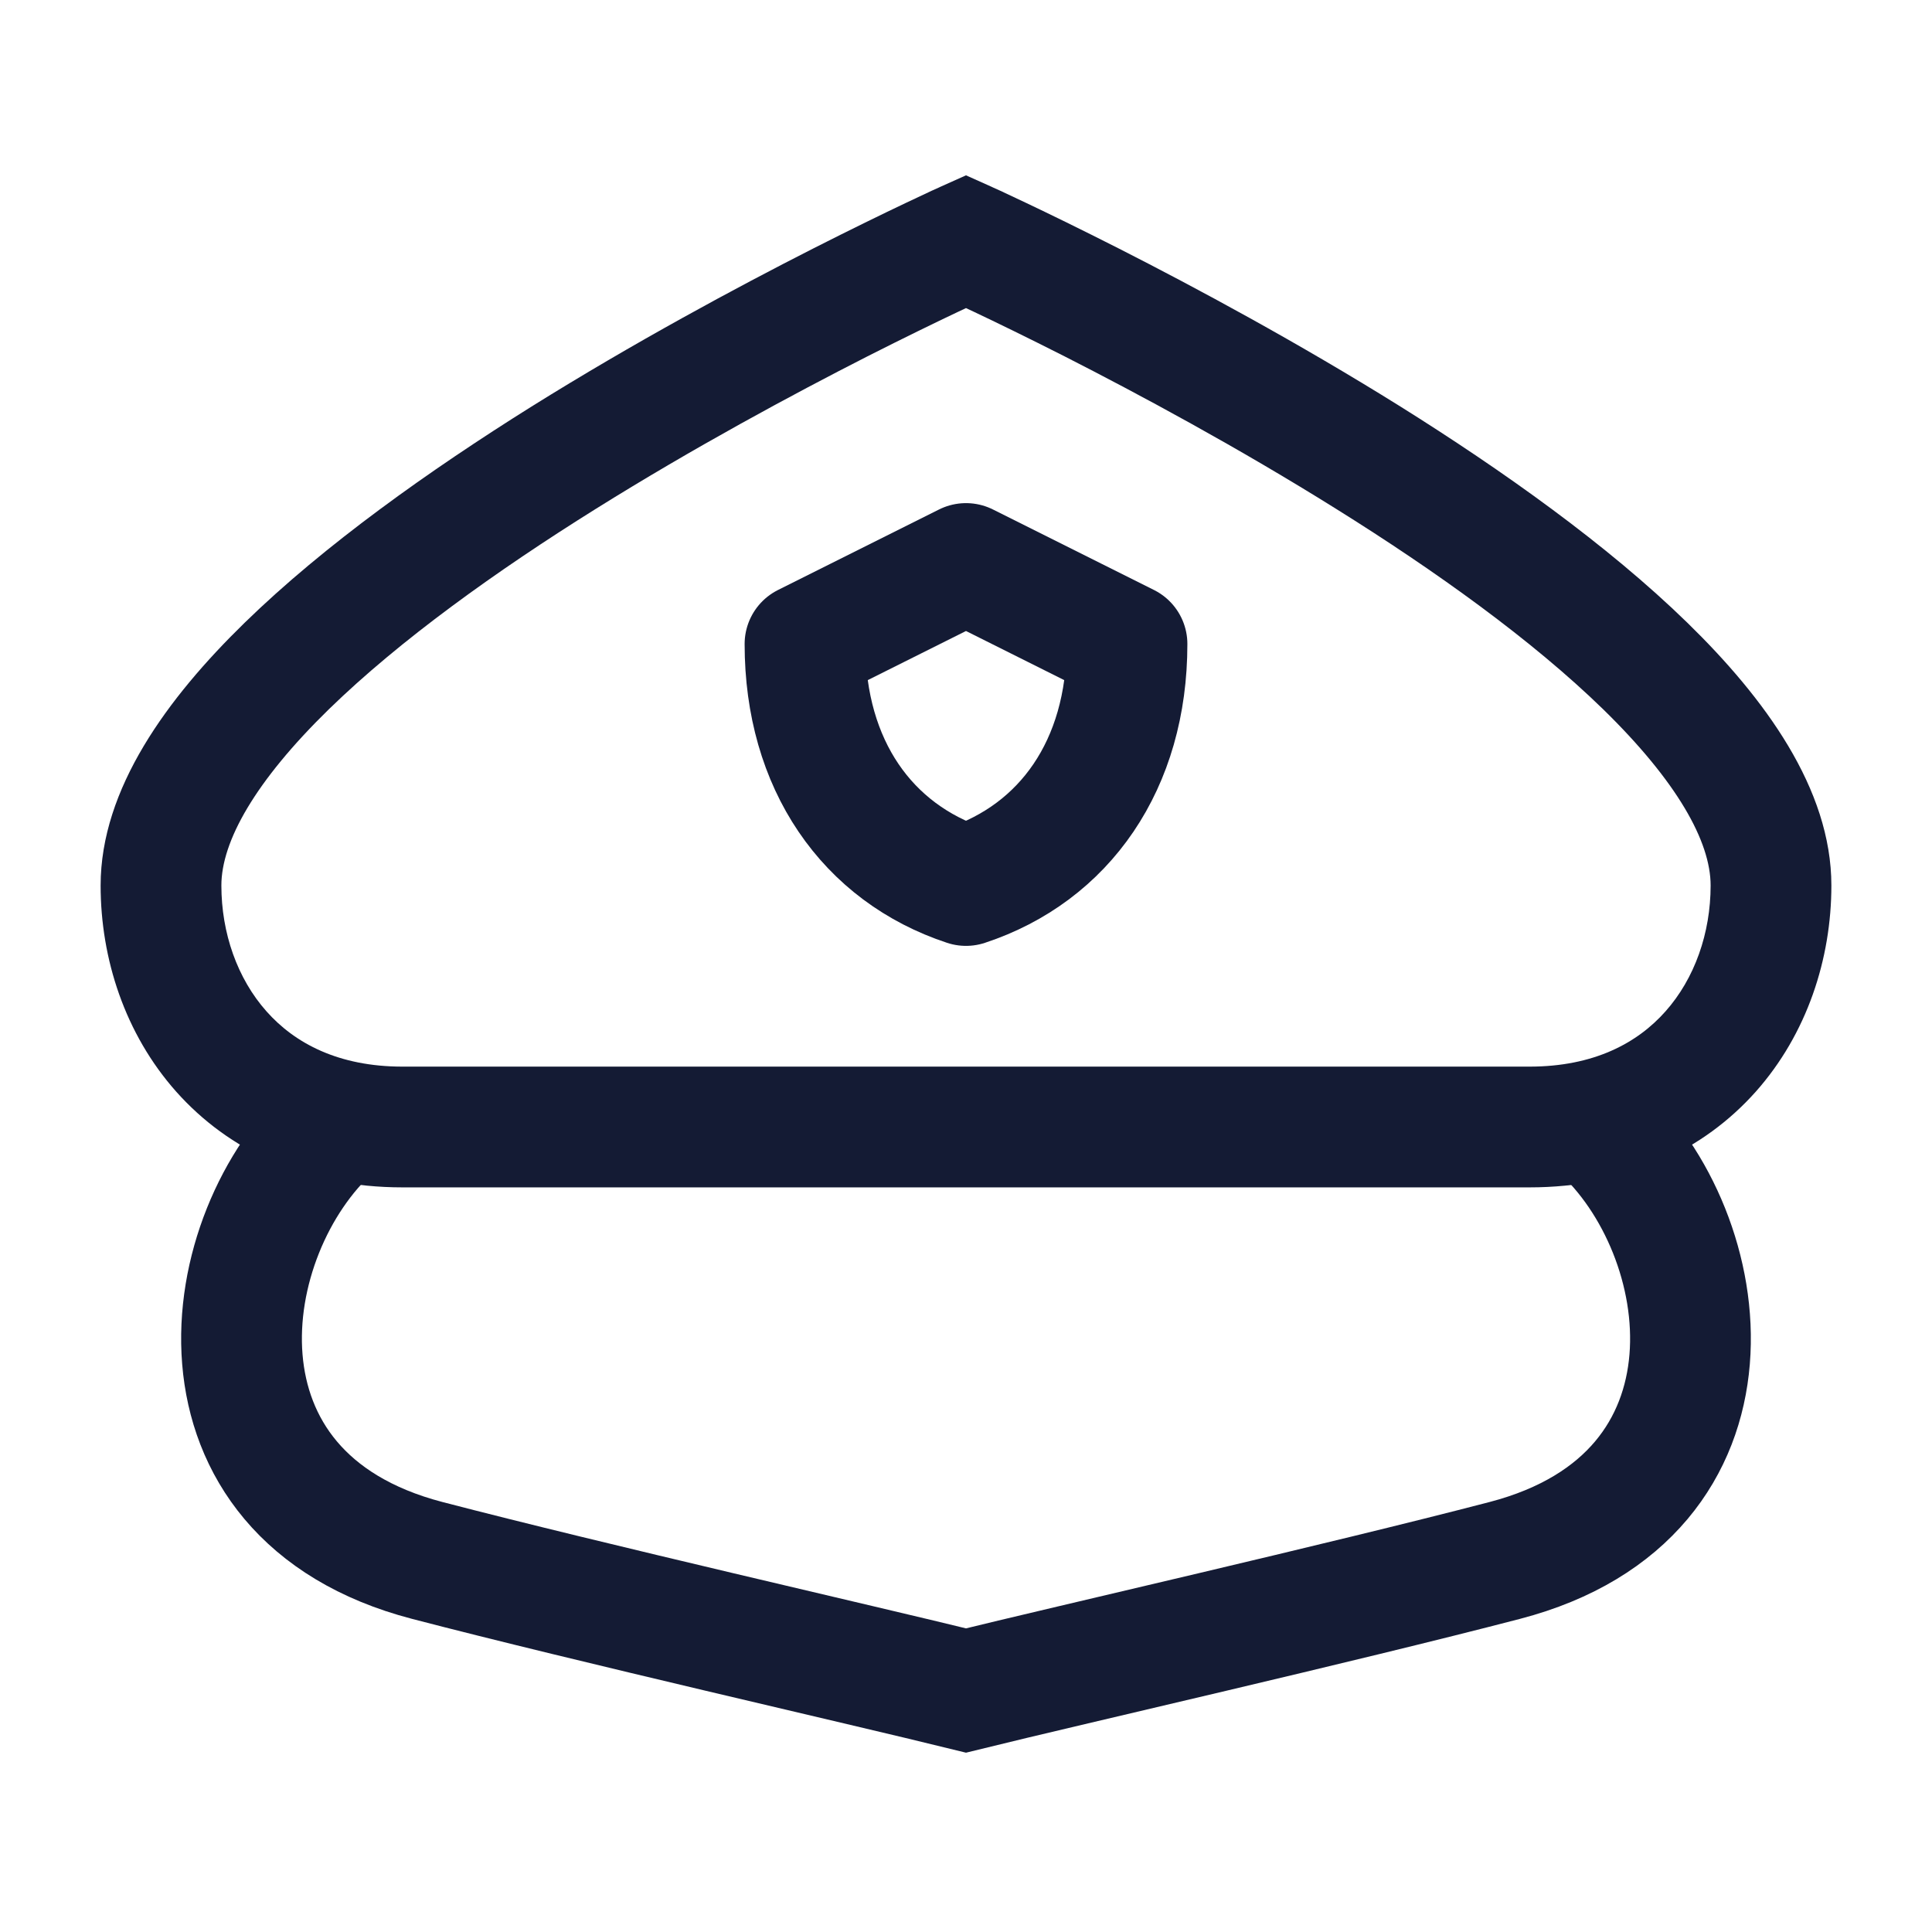 <svg width="24" height="24" viewBox="0 0 24 24" fill="none" xmlns="http://www.w3.org/2000/svg">
<path d="M12 3L12.308 2.316L12 2.178L11.692 2.316L12 3ZM22.75 11C22.75 9.797 21.918 8.669 20.961 7.736C19.968 6.768 18.666 5.845 17.398 5.051C16.123 4.255 14.852 3.572 13.902 3.089C13.427 2.848 13.03 2.655 12.752 2.523C12.612 2.457 12.502 2.405 12.427 2.37C12.389 2.353 12.36 2.34 12.34 2.331C12.33 2.326 12.322 2.322 12.317 2.32C12.314 2.319 12.312 2.318 12.31 2.317C12.31 2.317 12.309 2.317 12.309 2.316C12.308 2.316 12.308 2.316 12.308 2.316C12.308 2.316 12.308 2.316 12 3C11.692 3.684 11.692 3.684 11.692 3.684C11.692 3.684 11.692 3.684 11.692 3.684C11.692 3.684 11.693 3.684 11.693 3.684C11.694 3.685 11.696 3.686 11.698 3.687C11.702 3.688 11.709 3.691 11.718 3.696C11.736 3.704 11.762 3.716 11.798 3.732C11.869 3.765 11.974 3.814 12.108 3.878C12.376 4.005 12.761 4.192 13.223 4.426C14.148 4.897 15.377 5.558 16.602 6.324C17.834 7.093 19.032 7.951 19.914 8.81C20.832 9.706 21.25 10.453 21.25 11H22.75ZM21.25 11C21.25 11.59 21.052 12.156 20.689 12.564C20.339 12.959 19.797 13.25 19 13.25V14.75C20.203 14.75 21.161 14.291 21.811 13.561C22.448 12.844 22.75 11.91 22.75 11H21.25ZM2.75 11C2.75 10.453 3.168 9.706 4.086 8.81C4.968 7.951 6.166 7.093 7.397 6.324C8.623 5.558 9.852 4.897 10.777 4.426C11.239 4.192 11.624 4.005 11.892 3.878C12.026 3.814 12.131 3.765 12.202 3.732C12.238 3.716 12.264 3.704 12.282 3.696C12.291 3.691 12.298 3.688 12.302 3.687C12.304 3.686 12.306 3.685 12.307 3.684C12.307 3.684 12.307 3.684 12.308 3.684C12.308 3.684 12.308 3.684 12.308 3.684C12.308 3.684 12.308 3.684 12 3C11.692 2.316 11.692 2.316 11.692 2.316C11.692 2.316 11.692 2.316 11.691 2.316C11.691 2.317 11.69 2.317 11.69 2.317C11.688 2.318 11.686 2.319 11.683 2.32C11.678 2.322 11.67 2.326 11.66 2.331C11.64 2.34 11.611 2.353 11.573 2.37C11.498 2.405 11.388 2.457 11.248 2.523C10.97 2.655 10.573 2.848 10.098 3.089C9.148 3.572 7.877 4.255 6.602 5.051C5.334 5.845 4.032 6.768 3.039 7.736C2.082 8.669 1.25 9.797 1.25 11H2.75ZM1.25 11C1.25 11.91 1.552 12.844 2.189 13.561C2.839 14.291 3.796 14.75 5 14.75V13.25C4.204 13.25 3.661 12.959 3.311 12.564C2.948 12.156 2.75 11.59 2.75 11H1.25ZM19 13.25H5V14.75H19V13.25Z" fill="#141B34"/>
<path d="M4.142 14C2.668 15.325 2.211 18.576 5.306 19.384C7.363 19.92 10.702 20.68 12 21C13.298 20.68 16.637 19.92 18.694 19.384C21.789 18.576 21.332 15.325 19.858 14" stroke="#141B34" stroke-width="1.5"/>
<path d="M14 8L12 7L10 8C10 9.5 10.775 10.596 12 11C13.225 10.596 14 9.5 14 8Z" stroke="#141B34" stroke-width="1.5" stroke-linecap="round" stroke-linejoin="round"/>
</svg>
